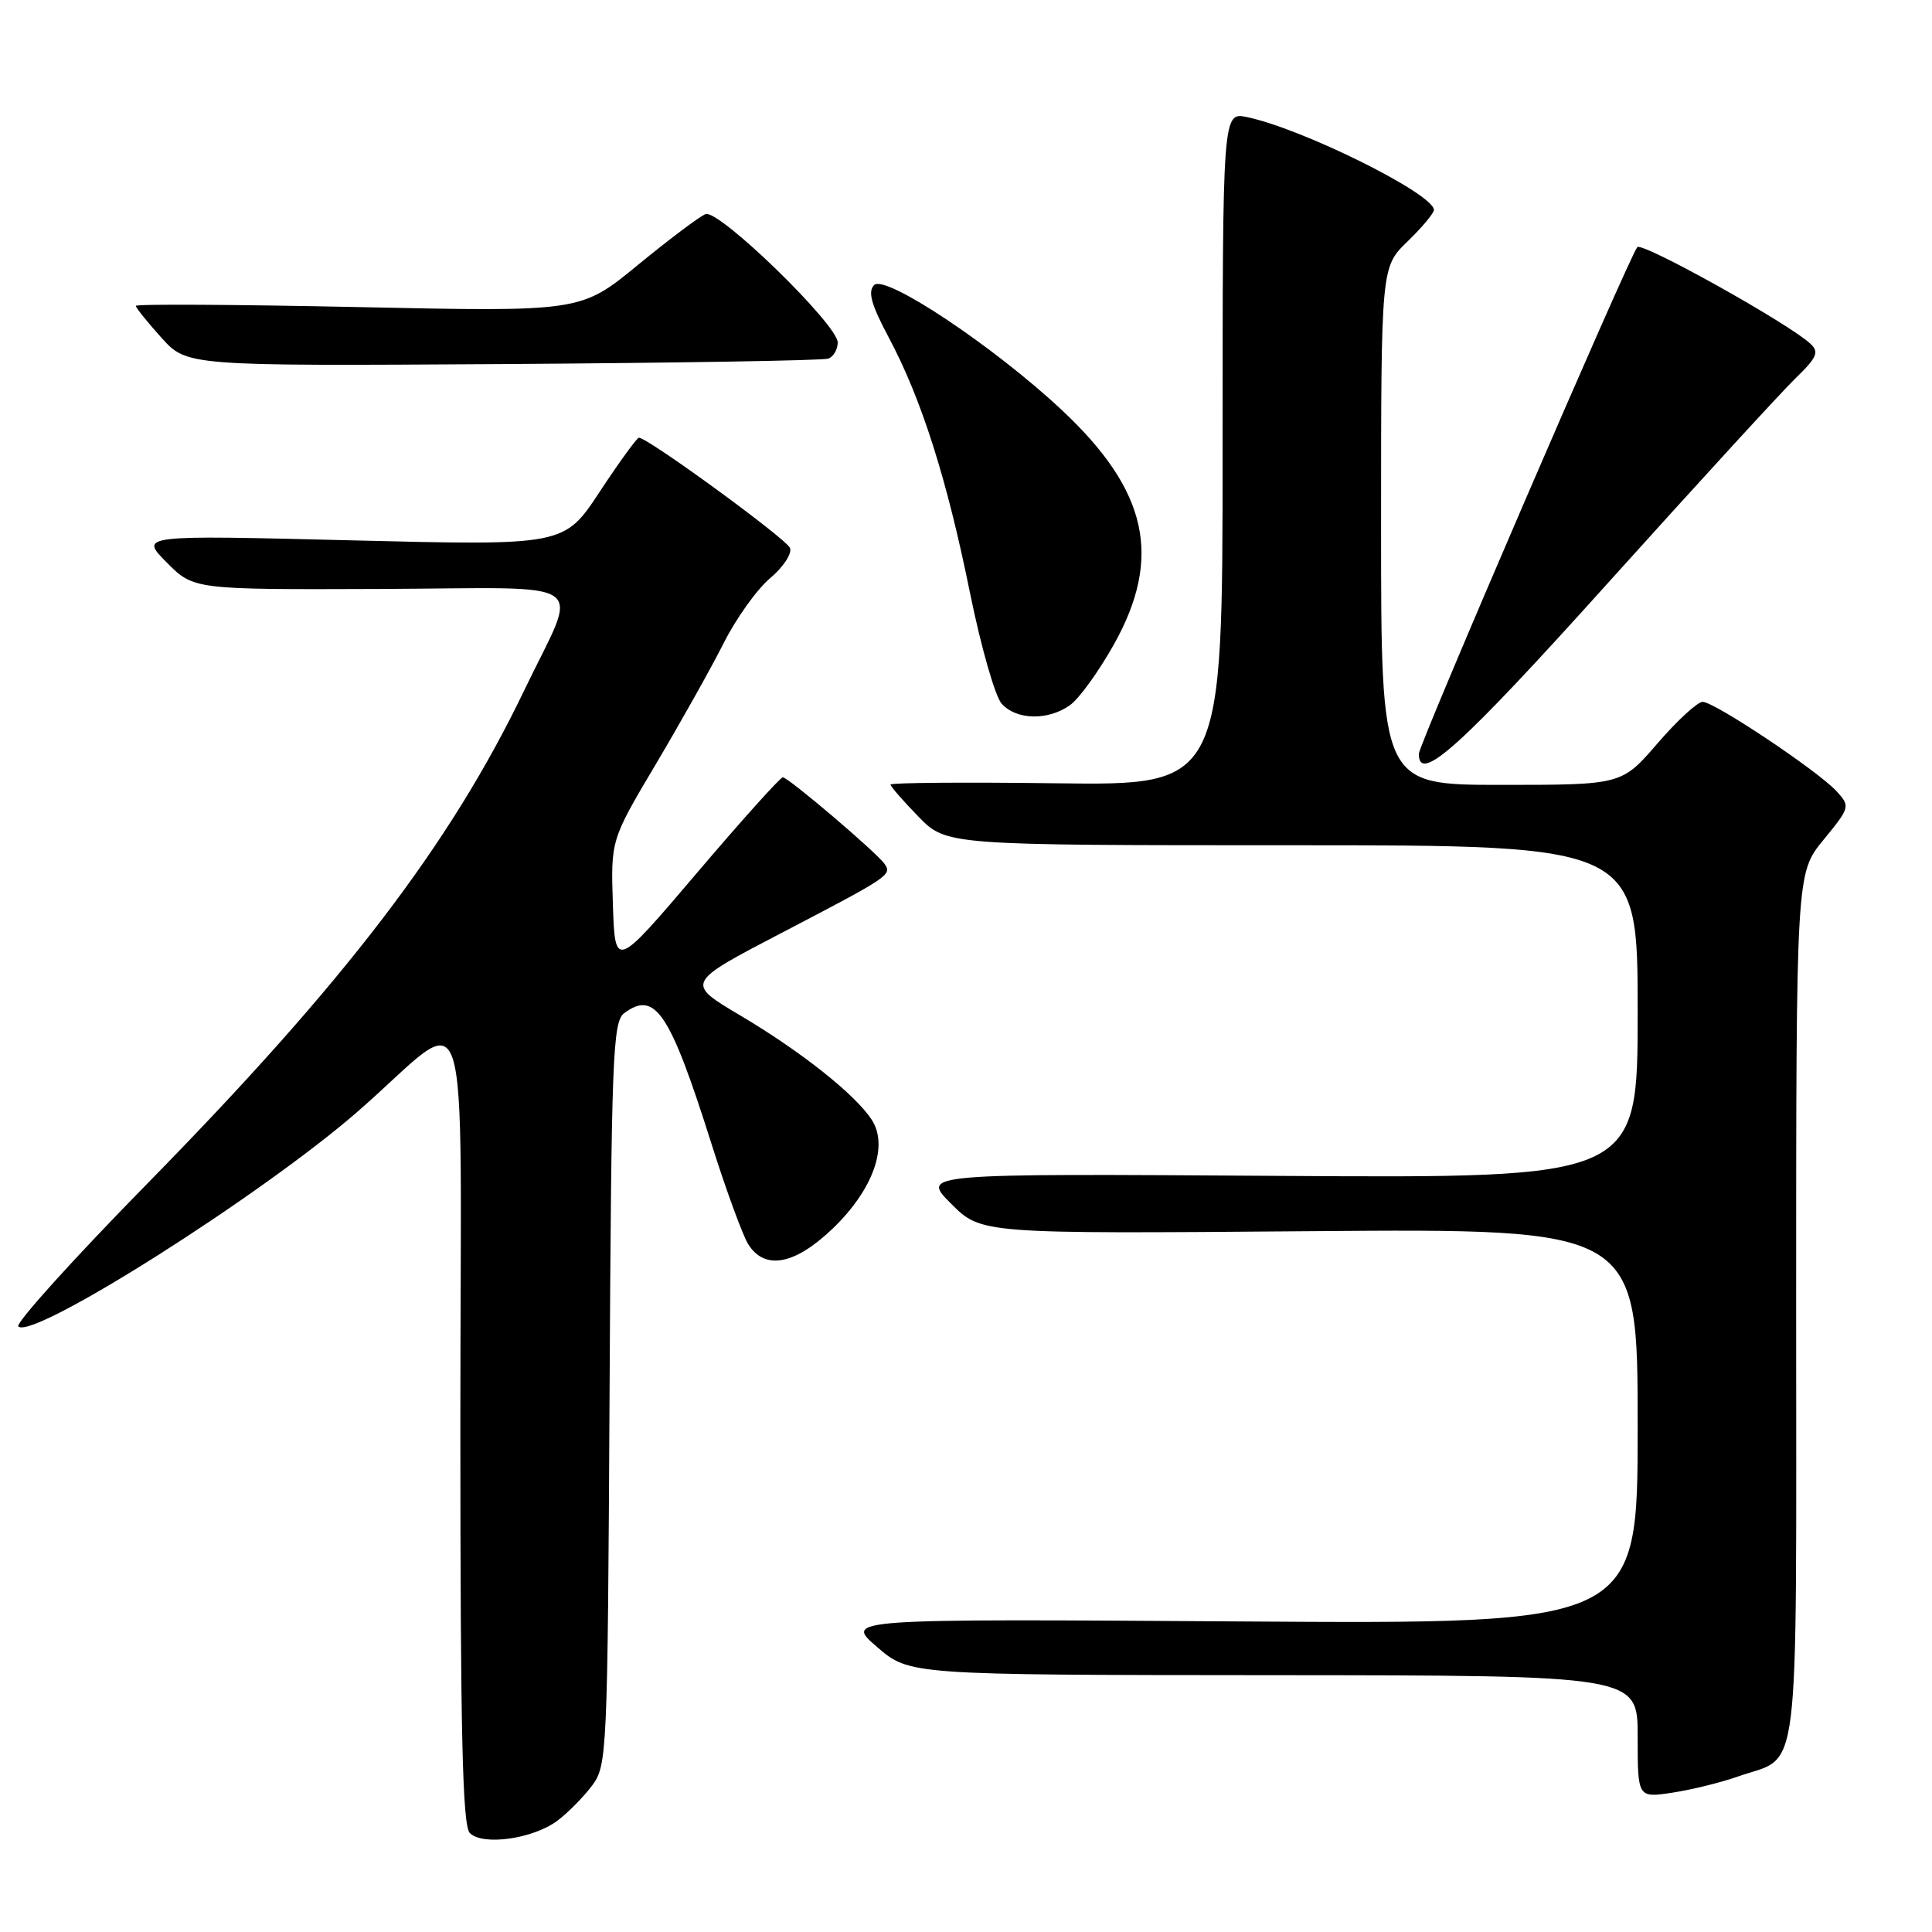 <?xml version="1.0" encoding="UTF-8" standalone="no"?>
<!DOCTYPE svg PUBLIC "-//W3C//DTD SVG 1.1//EN" "http://www.w3.org/Graphics/SVG/1.1/DTD/svg11.dtd" >
<svg xmlns="http://www.w3.org/2000/svg" xmlns:xlink="http://www.w3.org/1999/xlink" version="1.1" viewBox="0 0 256 256">
 <g >
 <path fill="currentColor"
d=" M 73.85 241.26 C 75.24 240.22 77.30 238.13 78.44 236.62 C 80.45 233.93 80.51 232.57 80.77 184.68 C 81.01 140.03 81.19 135.38 82.71 134.25 C 86.81 131.19 88.76 134.11 94.29 151.61 C 96.22 157.72 98.41 163.68 99.14 164.86 C 101.33 168.36 105.33 167.61 110.38 162.75 C 115.70 157.62 117.77 151.82 115.50 148.36 C 113.30 145.00 106.15 139.33 98.07 134.54 C 90.83 130.25 90.83 130.25 103.67 123.56 C 117.86 116.16 118.22 115.92 117.21 114.47 C 116.17 112.97 104.45 103.00 103.73 103.00 C 103.39 103.00 98.25 108.72 92.31 115.71 C 81.50 128.42 81.50 128.42 81.21 119.86 C 80.93 111.31 80.93 111.31 86.91 101.24 C 90.20 95.70 94.24 88.49 95.89 85.22 C 97.54 81.94 100.31 78.07 102.05 76.61 C 103.78 75.16 104.97 73.35 104.68 72.61 C 104.22 71.41 85.85 58.00 84.66 58.00 C 84.40 58.00 82.06 61.22 79.47 65.15 C 74.76 72.30 74.76 72.30 46.63 71.60 C 18.50 70.90 18.50 70.90 22.08 74.52 C 25.67 78.13 25.67 78.13 50.41 78.04 C 79.07 77.92 76.76 76.28 69.45 91.50 C 59.67 111.87 45.70 130.14 19.59 156.76 C 9.74 166.80 2.02 175.35 2.43 175.76 C 4.29 177.61 34.62 158.41 47.38 147.30 C 62.84 133.84 61.00 128.24 61.00 188.67 C 61.00 229.66 61.28 241.89 62.25 242.88 C 63.93 244.61 70.62 243.67 73.85 241.26 Z  M 230.28 235.40 C 238.67 232.44 238.00 237.84 238.00 173.20 C 238.00 115.71 238.00 115.71 241.61 111.30 C 245.14 106.99 245.18 106.85 243.38 104.87 C 240.97 102.21 227.18 93.00 225.61 93.00 C 224.93 93.00 222.24 95.47 219.63 98.50 C 214.88 104.00 214.88 104.00 198.94 104.00 C 183.00 104.00 183.00 104.00 183.00 69.70 C 183.00 35.39 183.00 35.39 186.50 32.00 C 188.43 30.13 190.00 28.25 190.00 27.82 C 190.00 25.70 172.64 17.07 165.25 15.52 C 162.00 14.84 162.00 14.84 162.00 59.46 C 162.00 104.07 162.00 104.07 140.00 103.79 C 127.90 103.63 118.00 103.71 118.00 103.96 C 118.00 104.21 119.67 106.12 121.70 108.21 C 125.41 112.00 125.41 112.00 171.20 112.00 C 217.00 112.00 217.00 112.00 217.00 134.06 C 217.00 156.12 217.00 156.12 169.51 155.81 C 122.03 155.50 122.03 155.50 126.02 159.49 C 130.01 163.49 130.01 163.49 173.51 163.14 C 217.00 162.79 217.00 162.79 217.00 189.00 C 217.00 215.20 217.00 215.20 164.45 214.85 C 111.89 214.50 111.89 214.50 116.20 218.22 C 120.50 221.94 120.50 221.94 168.75 221.97 C 217.00 222.00 217.00 222.00 217.00 230.11 C 217.00 238.23 217.00 238.23 221.58 237.54 C 224.10 237.16 228.02 236.20 230.28 235.40 Z  M 213.06 77.25 C 224.82 64.19 235.98 52.01 237.86 50.18 C 240.76 47.37 241.08 46.66 239.89 45.55 C 237.07 42.89 217.58 32.02 216.95 32.75 C 215.90 33.95 188.00 98.66 188.00 99.89 C 188.00 103.94 193.55 98.93 213.06 77.25 Z  M 141.75 93.46 C 142.96 92.62 145.58 88.99 147.59 85.41 C 154.06 73.84 152.09 64.99 140.67 54.31 C 131.66 45.88 117.29 36.31 115.83 37.77 C 114.96 38.64 115.44 40.35 117.76 44.71 C 122.10 52.85 125.47 63.44 128.52 78.52 C 129.97 85.66 131.86 92.29 132.73 93.25 C 134.68 95.41 138.83 95.51 141.75 93.46 Z  M 109.75 47.52 C 110.44 47.27 111.00 46.31 111.00 45.38 C 111.00 43.01 95.24 27.69 93.49 28.37 C 92.72 28.66 88.68 31.70 84.52 35.11 C 76.96 41.32 76.96 41.32 47.48 40.69 C 31.27 40.35 18.00 40.27 18.00 40.53 C 18.00 40.78 19.53 42.68 21.39 44.75 C 24.78 48.50 24.78 48.50 66.64 48.24 C 89.66 48.09 109.06 47.77 109.75 47.52 Z "/>
</g>
</svg>